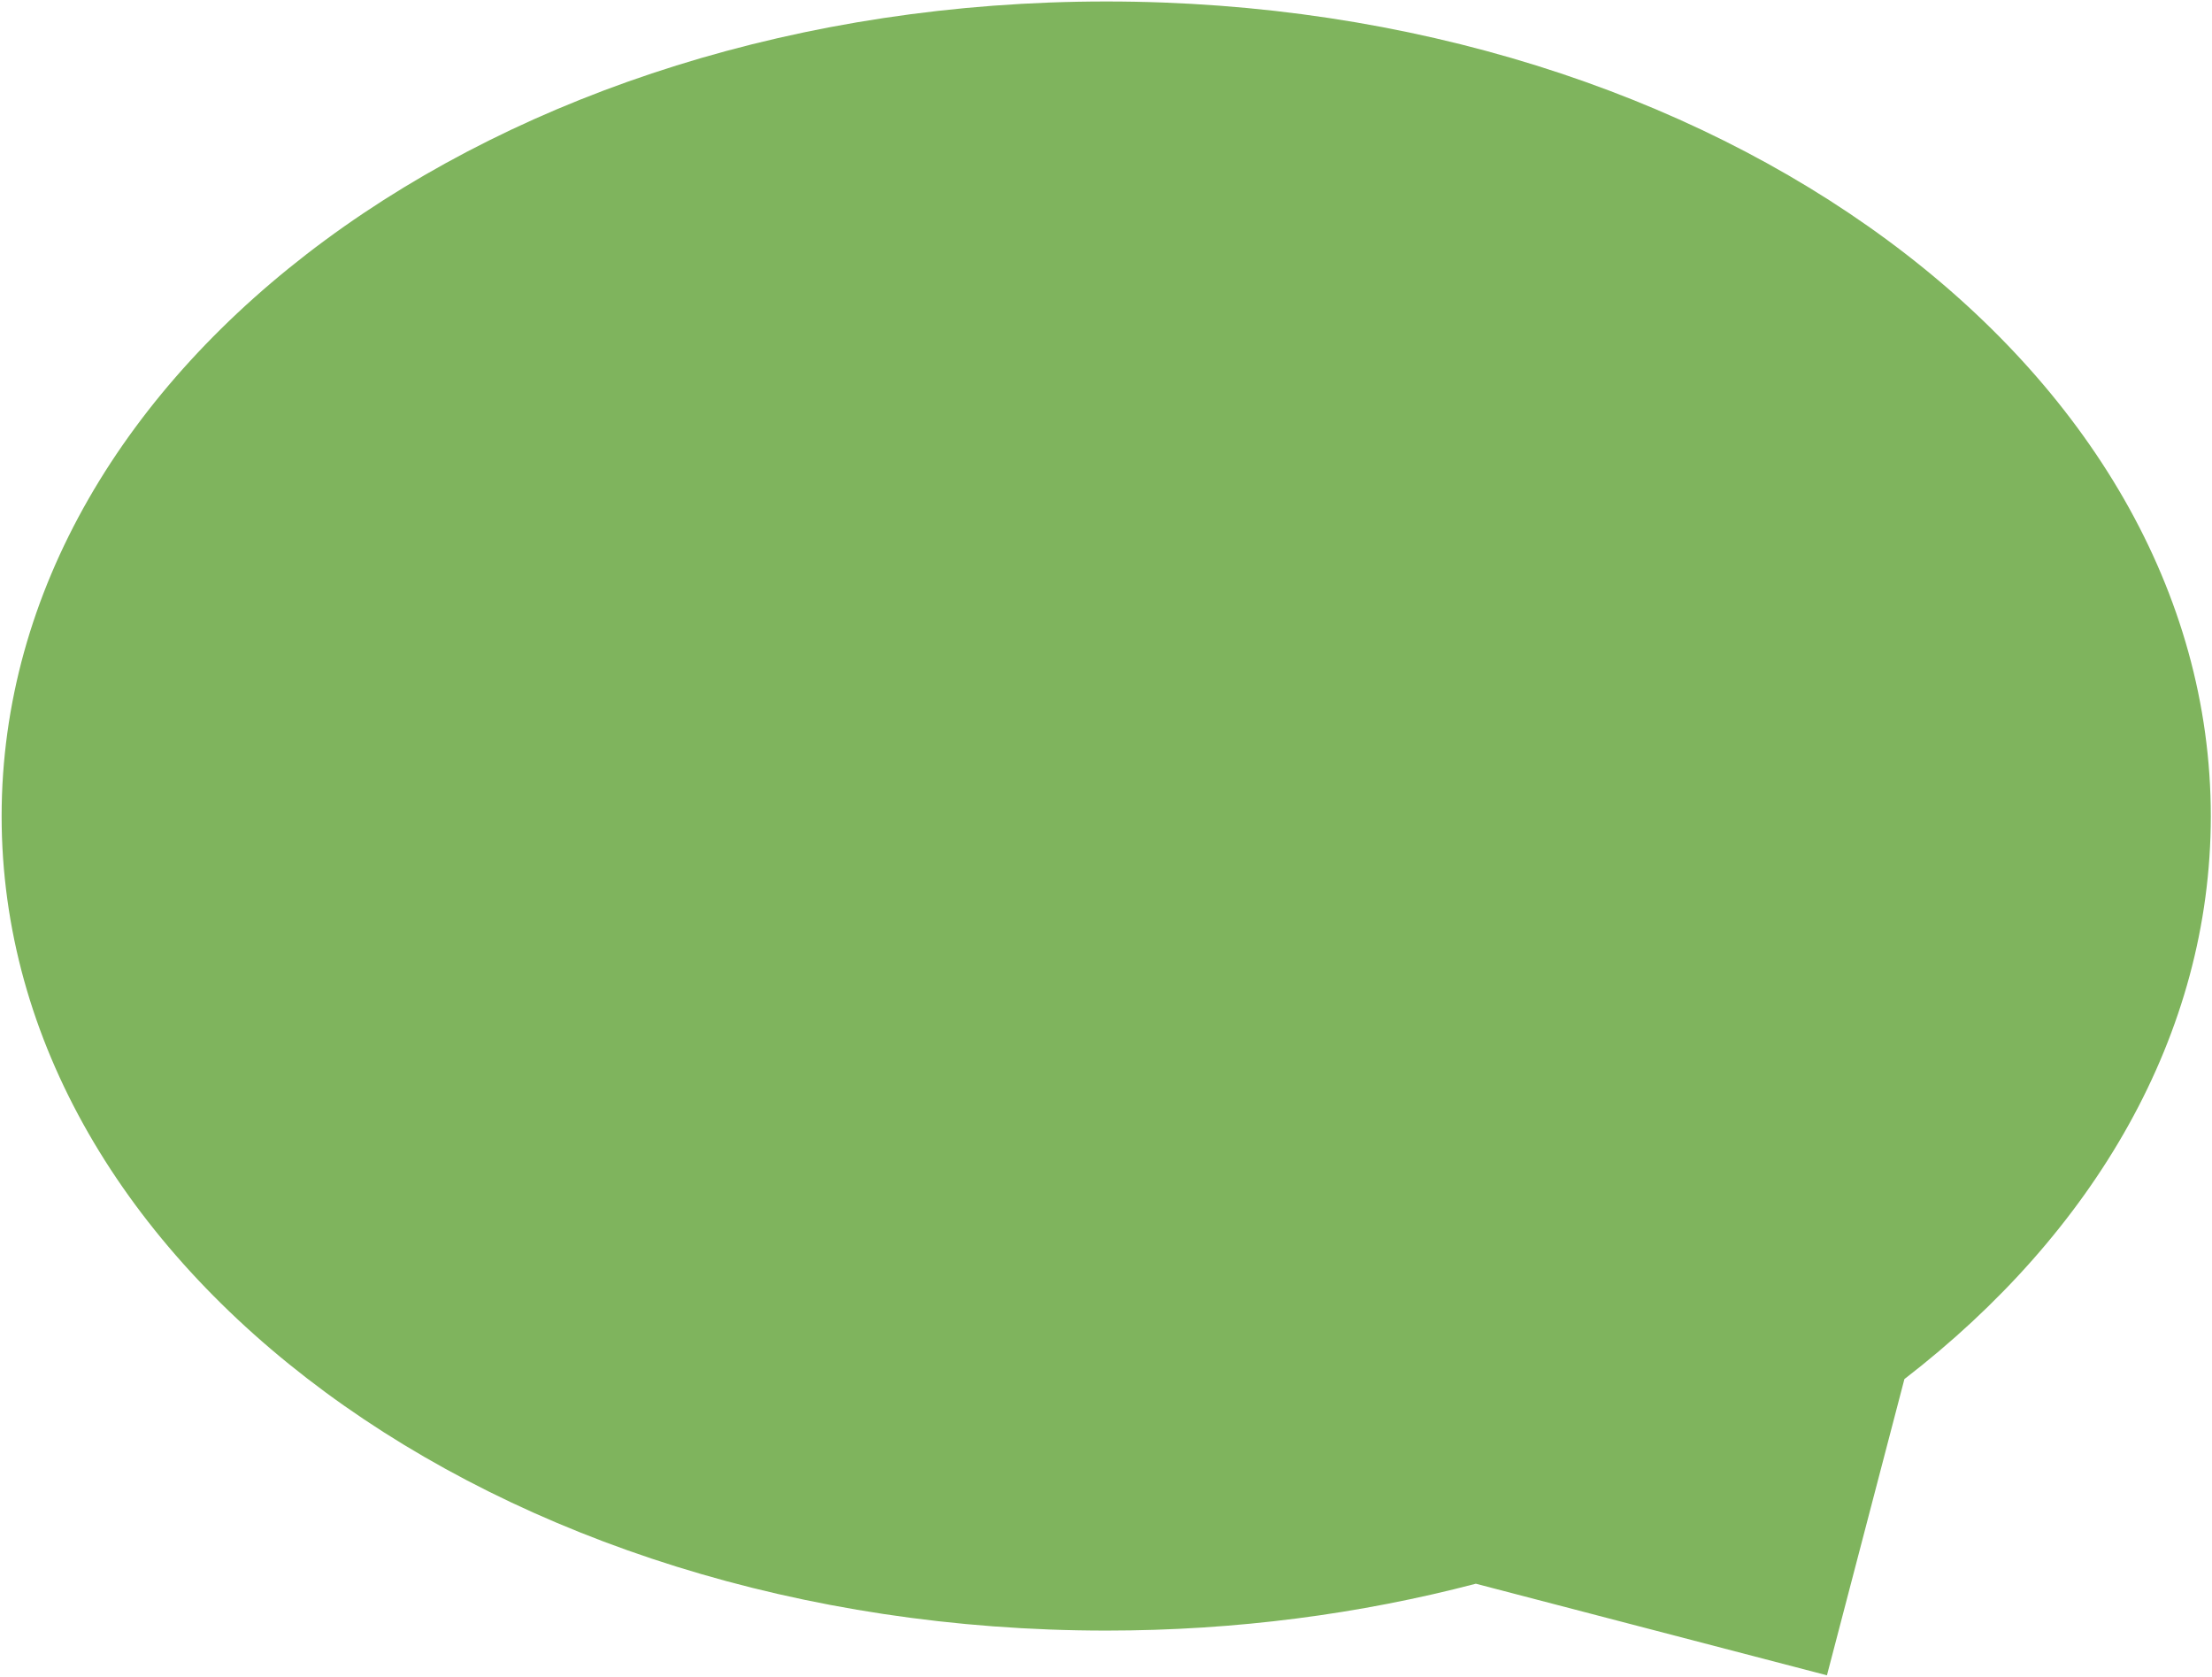 <?xml version="1.0" encoding="UTF-8" standalone="no"?>
<!-- Created with Inkscape (http://www.inkscape.org/) -->

<svg
   xmlns:dc="http://purl.org/dc/elements/1.1/"
   xmlns:cc="http://creativecommons.org/ns#"
   xmlns:rdf="http://www.w3.org/1999/02/22-rdf-syntax-ns#"
   xmlns:svg="http://www.w3.org/2000/svg"
   xmlns="http://www.w3.org/2000/svg"
   xmlns:sodipodi="http://sodipodi.sourceforge.net/DTD/sodipodi-0.dtd"
   xmlns:inkscape="http://www.inkscape.org/namespaces/inkscape"
   version="1.0"
   width="196.342"
   height="148.821"
   viewBox="0 0 56.092 42.515"
   id="Layer_1"
   xml:space="preserve"
   inkscape:version="0.48.5 r10040"
   sodipodi:docname="speech-bubble.svg"><sodipodi:namedview
   pagecolor="#ffffff"
   bordercolor="#666666"
   borderopacity="1"
   objecttolerance="10"
   gridtolerance="10"
   guidetolerance="10"
   inkscape:pageopacity="0"
   inkscape:pageshadow="2"
   inkscape:window-width="1474"
   inkscape:window-height="841"
   id="namedview2989"
   showgrid="false"
   inkscape:zoom="1.0100118"
   inkscape:cx="-53.828118"
   inkscape:cy="78.505536"
   inkscape:window-x="54"
   inkscape:window-y="-8"
   inkscape:window-maximized="1"
   inkscape:current-layer="g3"
   fit-margin-top="0"
   fit-margin-left="0"
   fit-margin-right="0"
   fit-margin-bottom="0" /><defs
   id="defs8" />
<g
   transform="matrix(0.949,0,0,0.949,-11.622,-10.347)"
   id="g3">
	
<path
   style="fill:#7fb45d;fill-opacity:1;fill-rule:nonzero;stroke:#000000;stroke-width:0;stroke-linecap:round;stroke-linejoin:round;stroke-miterlimit:4;stroke-opacity:1;stroke-dasharray:none"
   d="m 41.81,10.942 c -16.302,0 -29.52,9.746 -29.52,21.766 0,12.02 13.219,21.757 29.52,21.757 3.465,0 6.783,-0.443 9.872,-1.252 l 9.382,2.447 2.07,-7.914 c 5.068,-3.908 8.187,-9.203 8.187,-15.038 0,-12.02 -13.209,-21.766 -29.511,-21.766 z"
   id="path3005"
   inkscape:connector-curvature="0" /></g>
</svg>